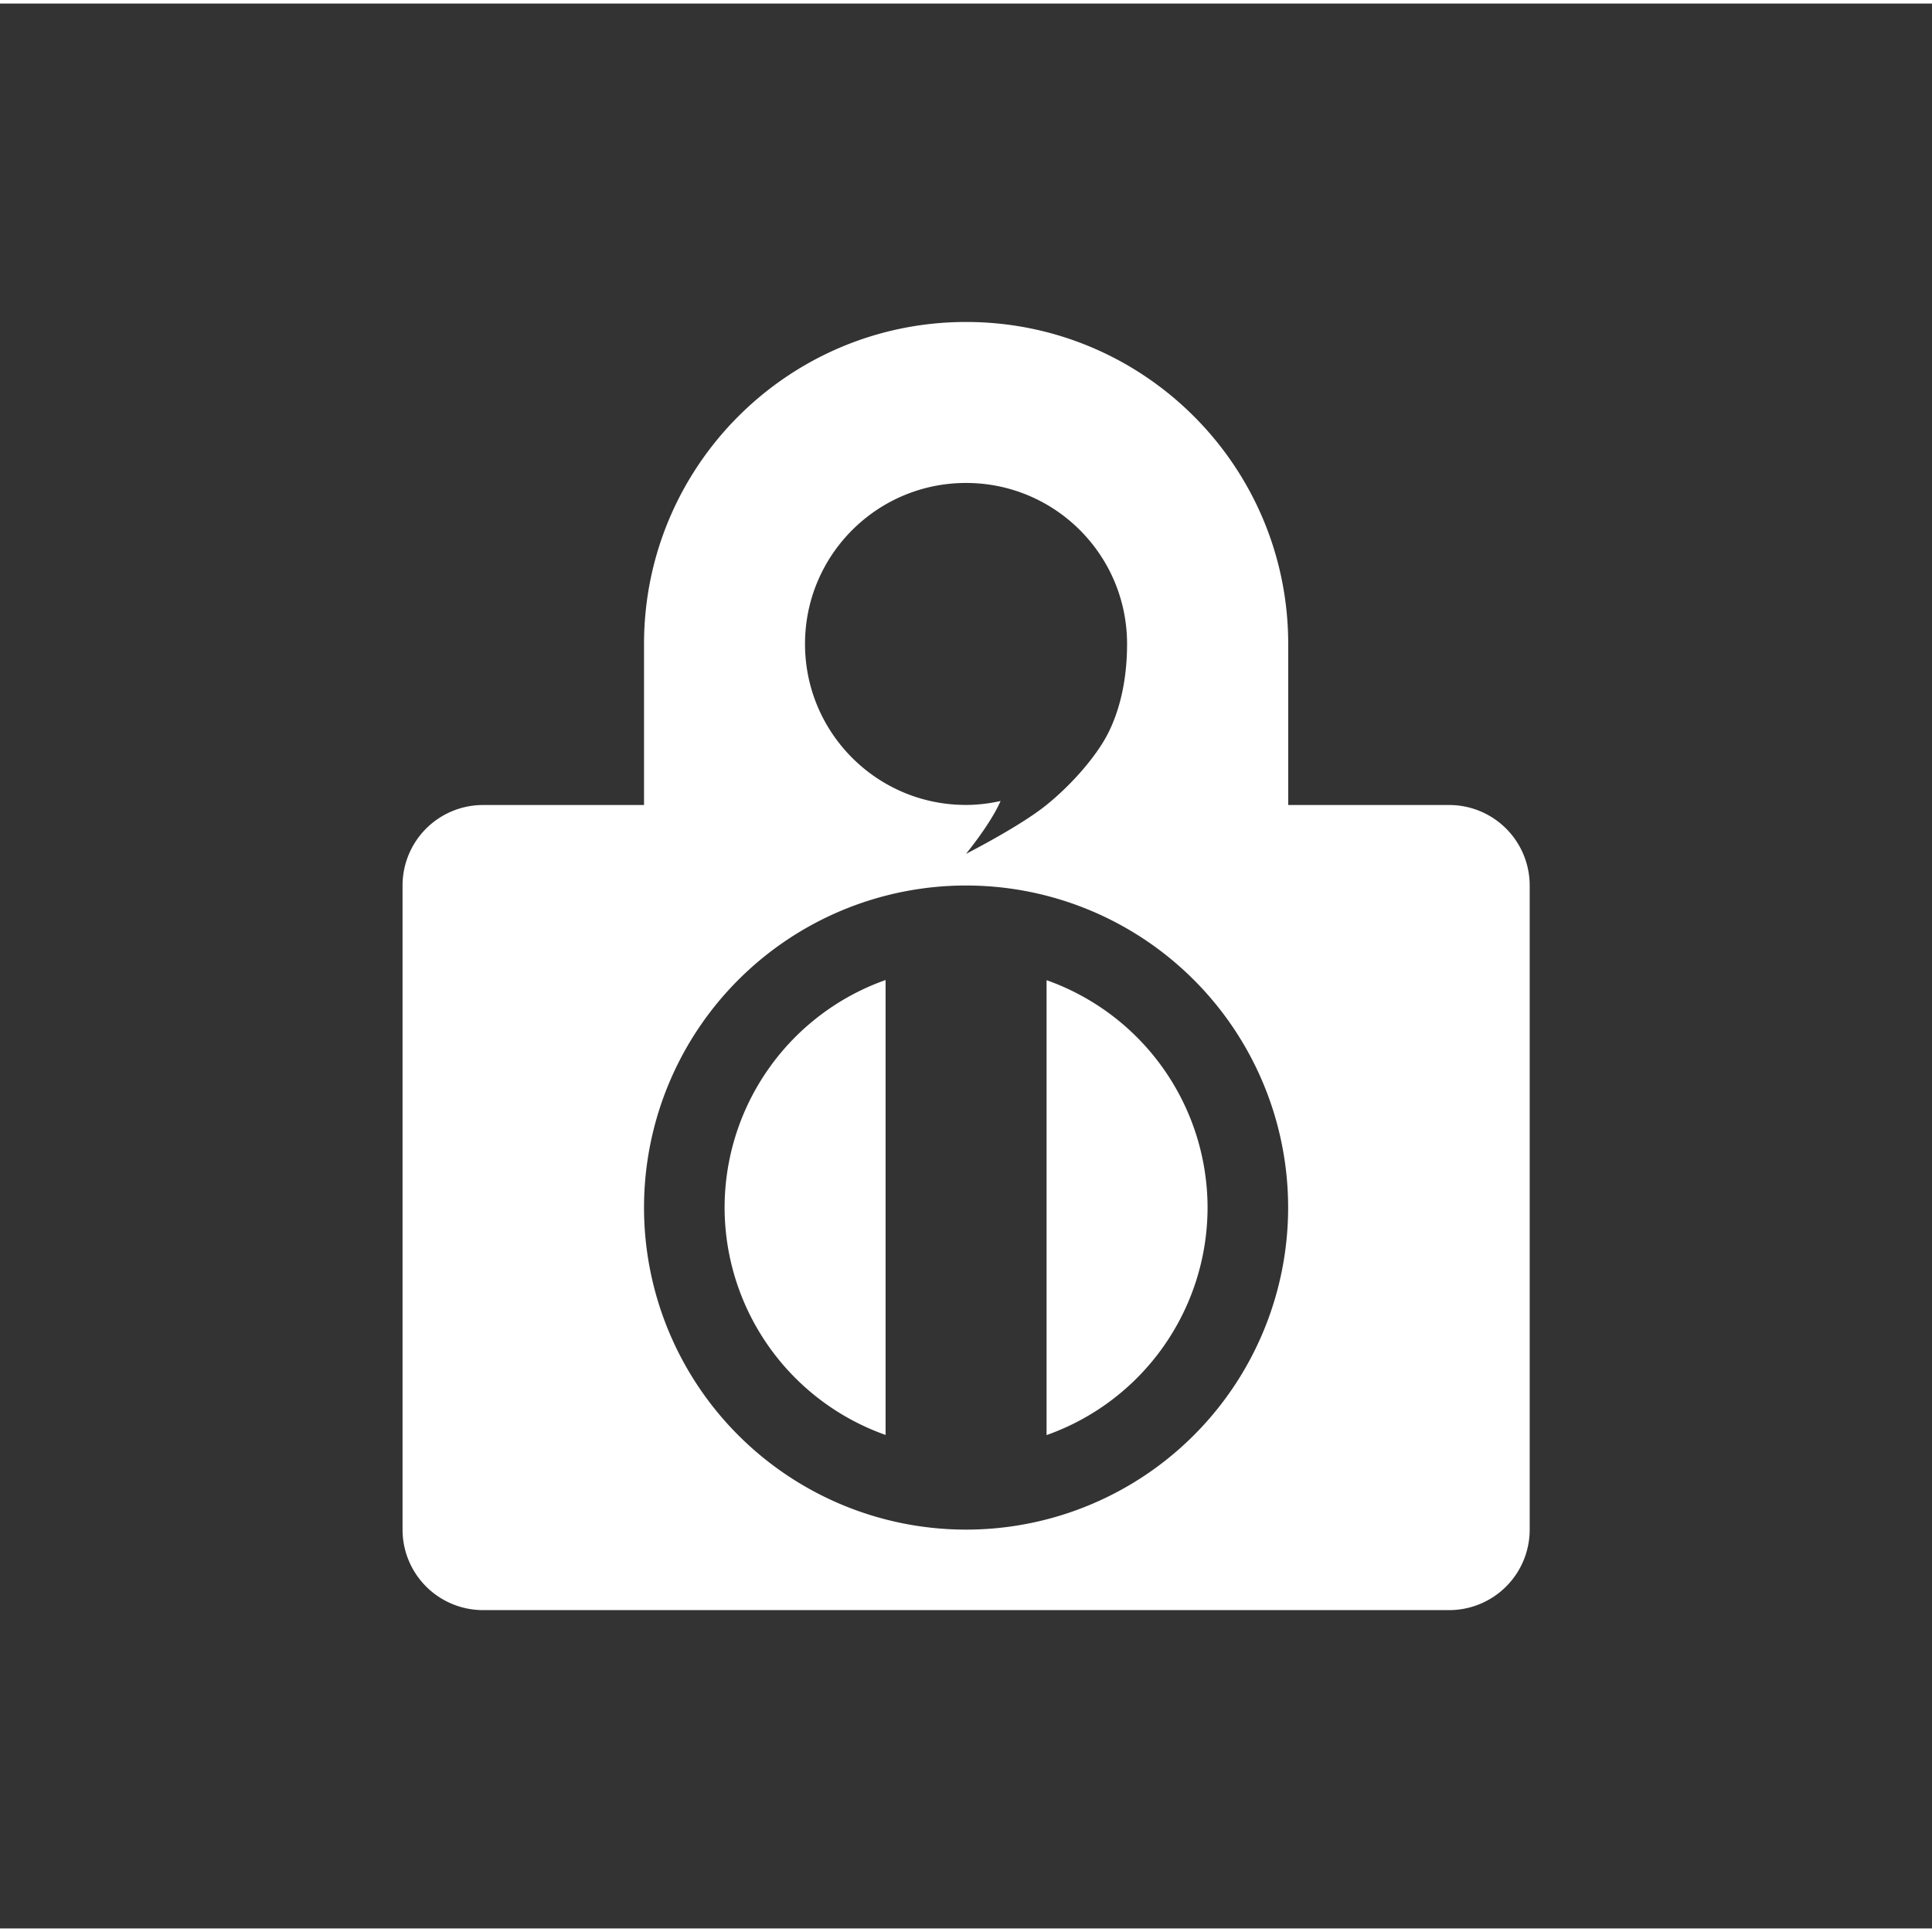 <?xml version="1.0"?>
<svg xmlns="http://www.w3.org/2000/svg" viewBox="-1 -1 24.53 24.44" width="24" version="1.1" height="24" id="svg2">
 <rect x="-1" y="-1" width="24.53" height="24.44" fill="#333333" stroke="none"/>
 <defs id="defs8">
  <style type="text/css" id="current-color-scheme">
   .ColorScheme-Text { color:#5c616c; } .ColorScheme-Highlight { color:#5294e2; } .ColorScheme-ButtonBackground { color:#ffffff; }
  </style>
 </defs>
 <path stroke-linejoin="round" style="fill:currentColor" d="m11.266 3.043c-2.258 0-4.089 1.831-4.089 4.089v2.044h-2.044a1.022 1.022 0 0 0 -1.022 1.022v8.178a1.022 1.022 0 0 0 1.022 1.022h12.267a1.022 1.022 0 0 0 1.022 -1.022v-8.178a1.022 1.022 0 0 0 -1.022 -1.022h-2.044v-2.044c0-2.258-1.831-4.089-4.089-4.089zm0 2.044c1.129 0 2.044 0.915 2.044 2.044 0 0.482-0.103 0.861-0.24 1.132-0.136 0.271-0.438 0.633-0.783 0.912-0.337 0.273-1.022 0.621-1.022 0.621s0.312-0.379 0.439-0.671c-0.144 0.032-0.291 0.05-0.439 0.05-1.129 0.001-2.044-0.915-2.044-2.044s0.915-2.044 2.044-2.044zm0 5.111a4.089 4.089 0 0 1 4.089 4.089 4.089 4.089 0 0 1 -4.089 4.089 4.089 4.089 0 0 1 -4.089 -4.089 4.089 4.089 0 0 1 4.089 -4.089m-1.022 1.2a3.067 3.067 0 0 0 -2.044 2.889 3.067 3.067 0 0 0 2.044 2.887v-5.776zm2.044 0.002v5.776a3.067 3.067 0 0 0 2.044 -2.889 3.067 3.067 0 0 0 -2.044 -2.887z" stroke-linecap="round" stroke-width=".709" id="path4" class="ColorScheme-ButtonBackground"/>
</svg>

